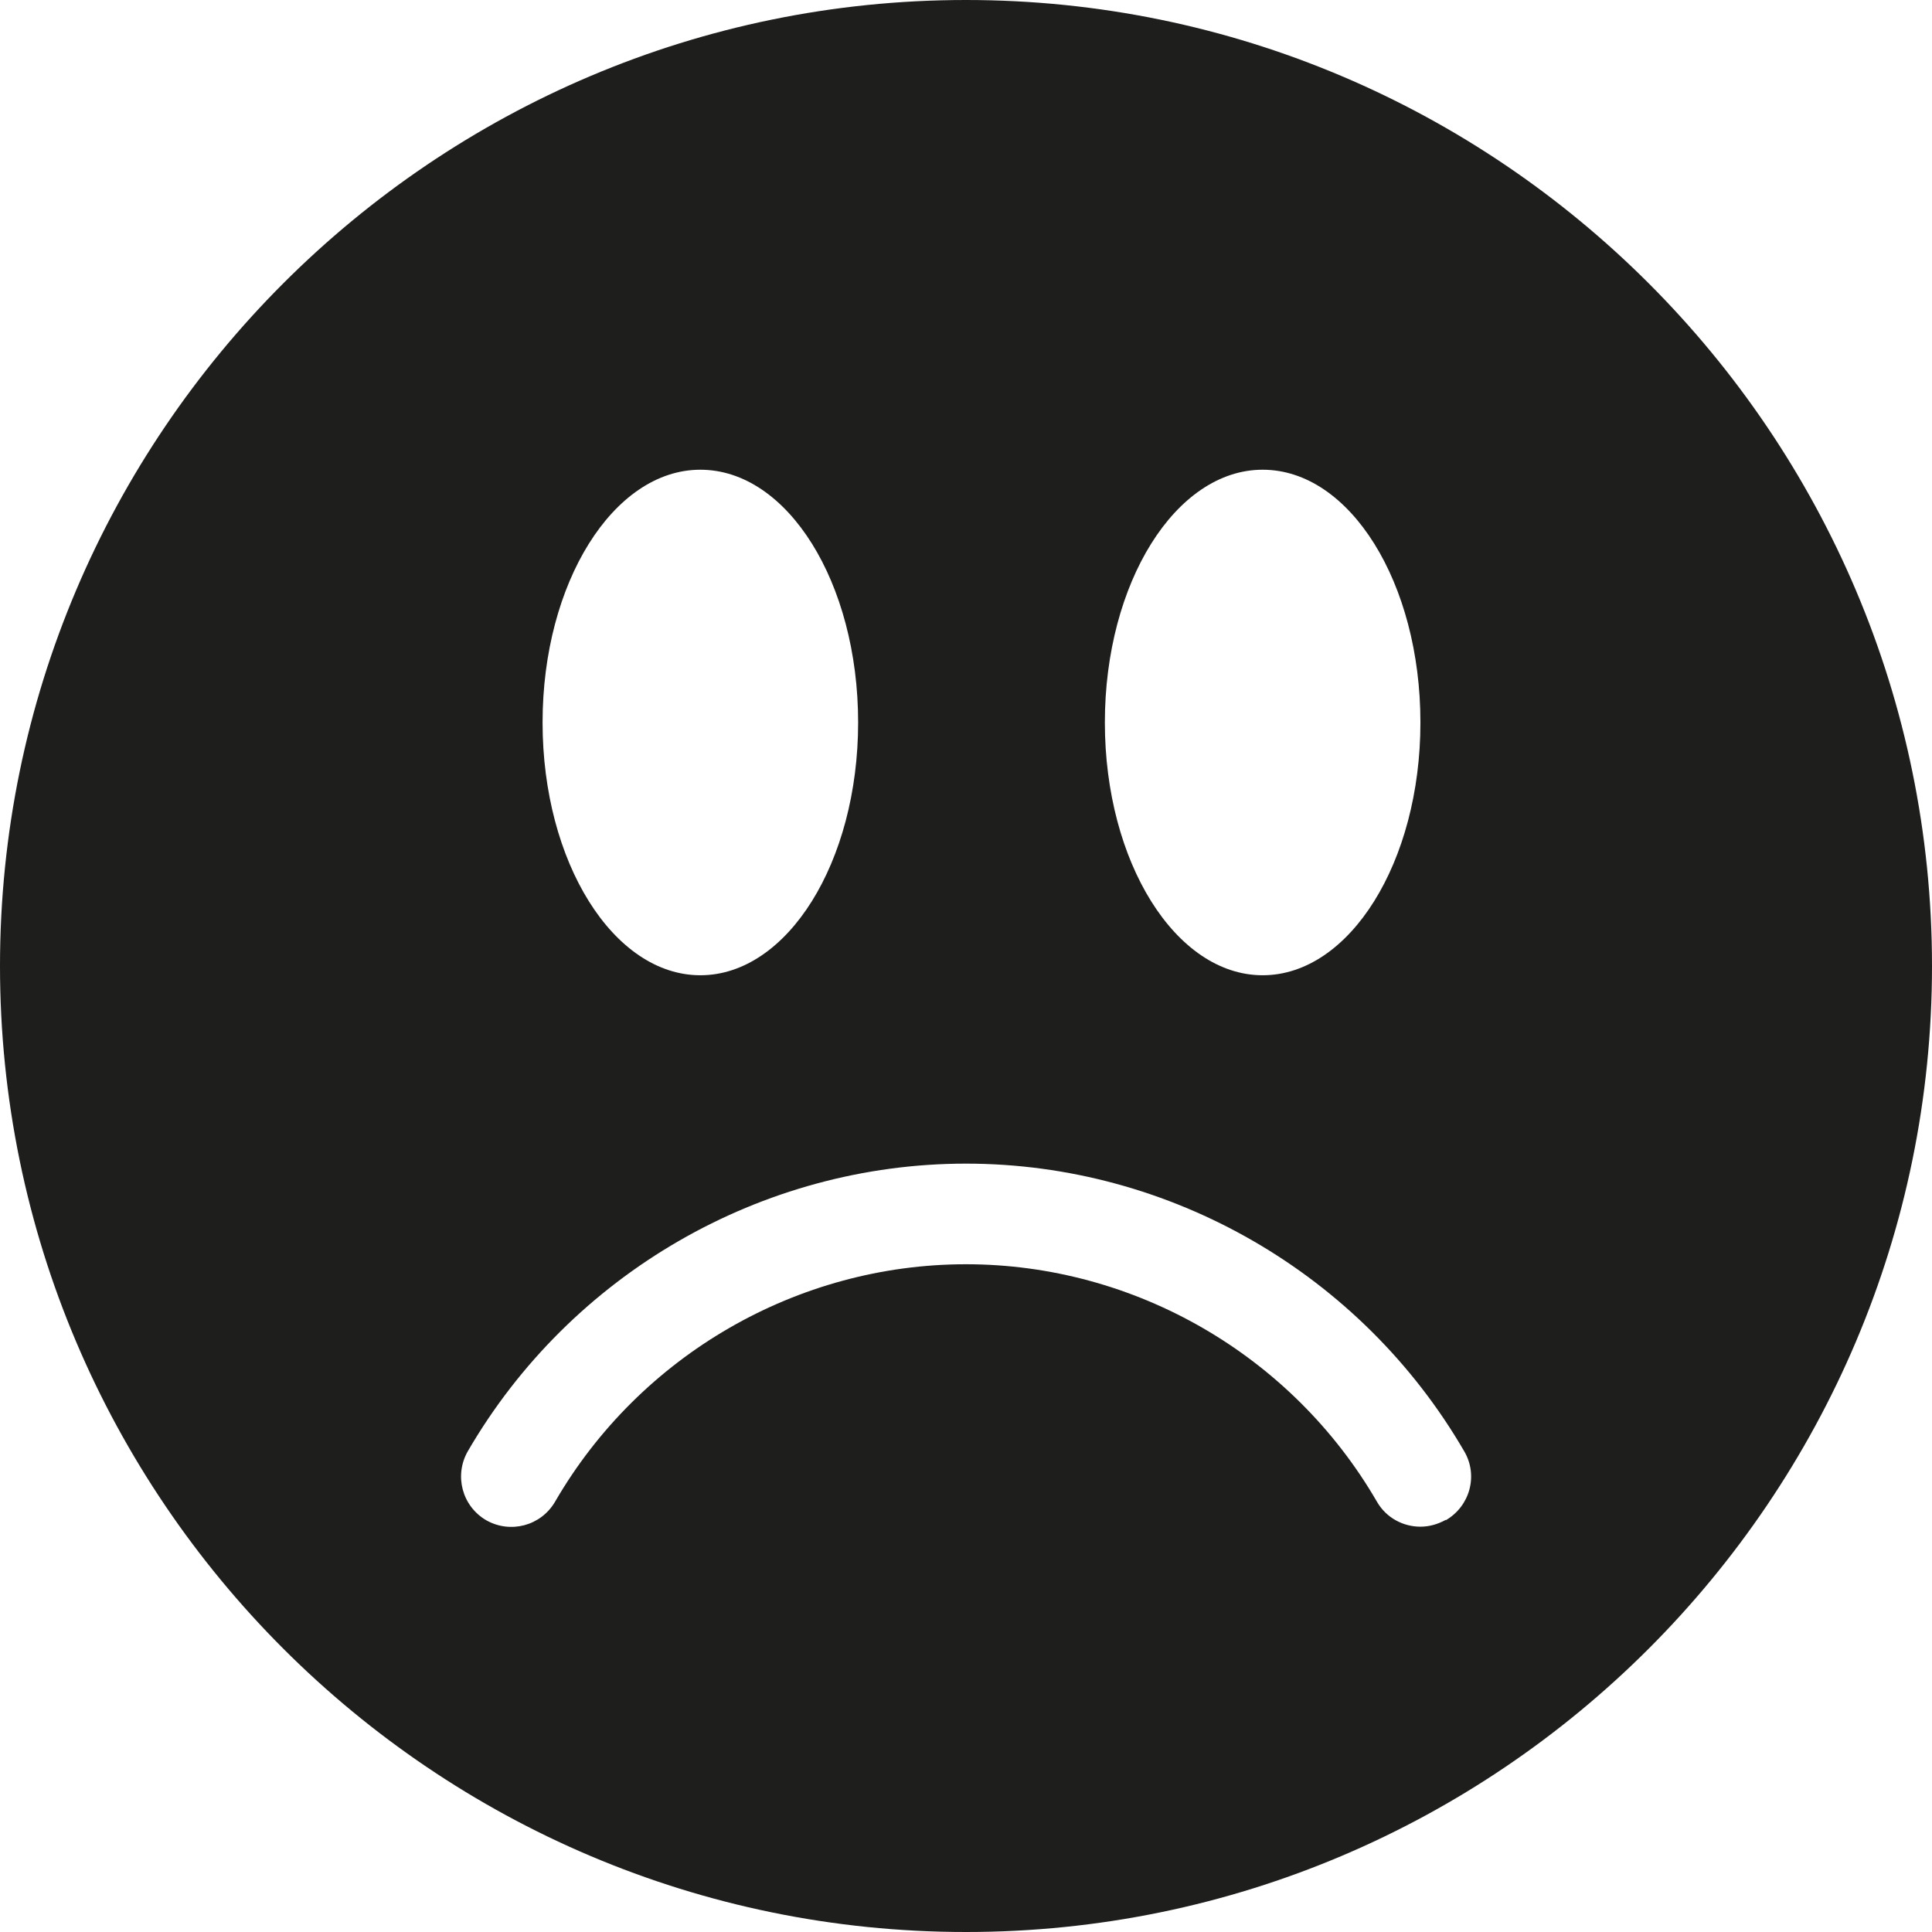 <svg viewBox="0 0 48 48" xmlns="http://www.w3.org/2000/svg">
  <path fill="#1e1e1c" d="M24 0C10.77 0 0 10.77 0 24s10.77 24 24 24 24-10.77 24-24S37.23 0 24 0m7.37 11.67c2.17 0 3.92 2.81 3.92 6.28s-1.76 6.28-3.92 6.28-3.92-2.81-3.92-6.28 1.76-6.28 3.92-6.28m-13.97 0c2.17 0 3.92 2.81 3.92 6.28s-1.76 6.28-3.92 6.28-3.92-2.81-3.92-6.28 1.76-6.28 3.92-6.28m18.52 26.09c-.2.11-.41.17-.63.17-.43 0-.85-.22-1.08-.62-2.11-3.64-6.02-5.9-10.21-5.9s-8.1 2.26-10.21 5.9c-.35.6-1.11.8-1.71.46-.6-.35-.8-1.11-.46-1.71 2.56-4.41 7.3-7.15 12.38-7.15s9.82 2.74 12.38 7.15c.35.6.14 1.36-.46 1.71Z"/>
</svg>
